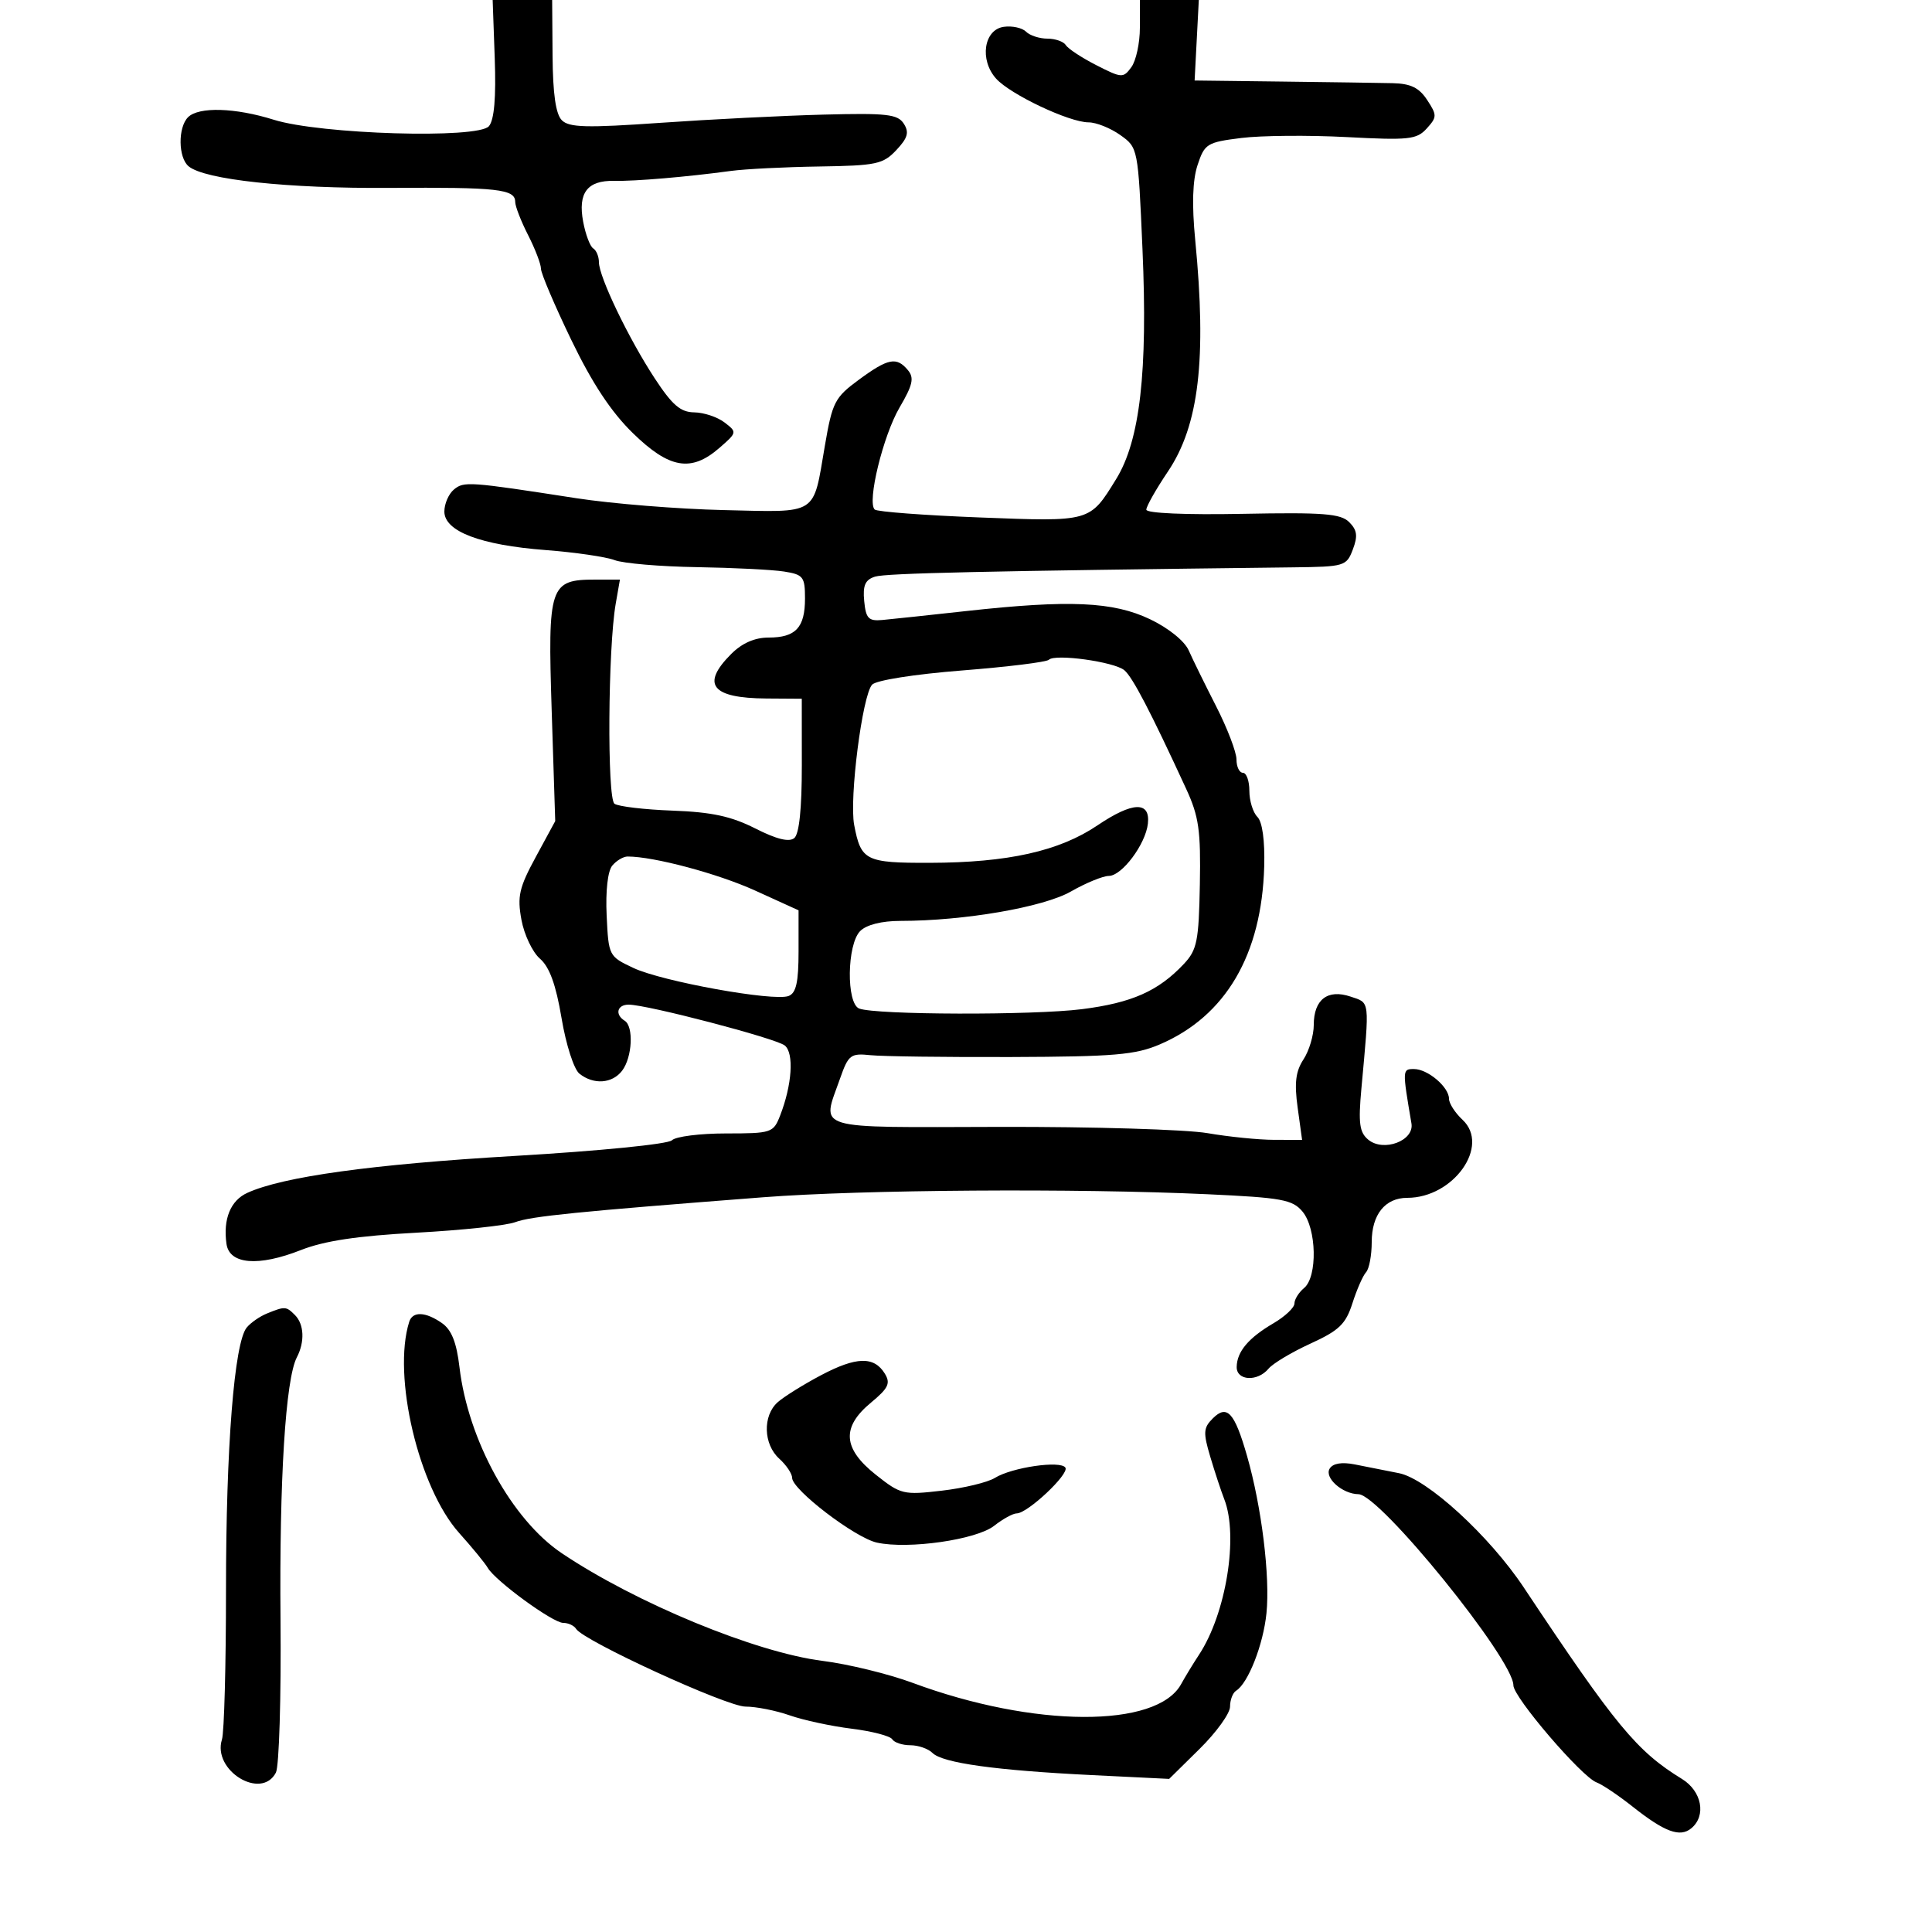 <svg xmlns="http://www.w3.org/2000/svg" width="300" height="300" viewBox="0 0 300 300" version="1.1">
	<path d="M 76.823 9.058 C 77.040 15.156, 76.746 18.602, 75.924 19.591 C 74.261 21.596, 49.733 20.862, 42.500 18.591 C 36.523 16.715, 30.852 16.548, 29.200 18.200 C 27.612 19.788, 27.666 24.478, 29.289 25.825 C 31.790 27.901, 44.686 29.286, 60.500 29.177 C 77.306 29.061, 80 29.362, 80 31.356 C 80 32.028, 80.900 34.342, 82 36.500 C 83.100 38.658, 84 41.009, 84 41.726 C 84 42.442, 86.115 47.410, 88.699 52.764 C 91.959 59.518, 94.889 63.955, 98.266 67.250 C 103.932 72.779, 107.319 73.363, 111.694 69.563 C 114.462 67.160, 114.473 67.106, 112.500 65.595 C 111.400 64.753, 109.287 64.049, 107.803 64.032 C 105.670 64.007, 104.389 62.905, 101.665 58.750 C 97.605 52.558, 93 42.972, 93 40.713 C 93 39.836, 92.601 38.871, 92.113 38.570 C 91.626 38.269, 90.924 36.408, 90.554 34.435 C 89.713 29.951, 91.193 27.998, 95.364 28.085 C 98.634 28.153, 106.646 27.472, 113.500 26.542 C 115.700 26.244, 121.871 25.934, 127.214 25.853 C 136.073 25.719, 137.126 25.495, 139.180 23.308 C 140.961 21.413, 141.204 20.553, 140.340 19.205 C 139.396 17.732, 137.703 17.540, 127.874 17.797 C 121.618 17.960, 110.227 18.533, 102.559 19.071 C 91.085 19.875, 88.375 19.804, 87.242 18.671 C 86.297 17.726, 85.846 14.583, 85.802 8.647 L 85.738 0 81.119 -0.002 L 76.500 -0.005 76.823 9.058 M 177 4.309 C 177 6.679, 176.406 9.429, 175.681 10.422 C 174.417 12.151, 174.192 12.138, 170.249 10.127 C 167.987 8.973, 165.854 7.572, 165.509 7.014 C 165.164 6.456, 163.874 6, 162.641 6 C 161.408 6, 159.912 5.512, 159.315 4.915 C 158.719 4.319, 157.166 3.981, 155.865 4.165 C 152.765 4.604, 152.069 9.308, 154.675 12.208 C 156.886 14.669, 166.041 19, 169.032 19 C 170.219 19, 172.435 19.886, 173.955 20.968 C 176.716 22.934, 176.720 22.953, 177.405 38.718 C 178.234 57.770, 177.018 68.382, 173.320 74.384 C 169.191 81.083, 169.416 81.020, 152.091 80.349 C 143.516 80.016, 136.197 79.464, 135.827 79.122 C 134.604 77.991, 137.125 67.643, 139.691 63.264 C 141.735 59.777, 141.980 58.681, 140.984 57.481 C 139.226 55.362, 137.914 55.618, 133.364 58.963 C 129.617 61.719, 129.247 62.438, 128.085 69.213 C 126.205 80.176, 127.198 79.545, 112.370 79.206 C 105.292 79.044, 95 78.214, 89.500 77.363 C 72.775 74.773, 72.041 74.721, 70.481 76.016 C 69.667 76.692, 69 78.228, 69 79.430 C 69 82.511, 74.605 84.642, 84.745 85.416 C 89.280 85.763, 94.088 86.463, 95.429 86.973 C 96.769 87.483, 102.509 87.974, 108.183 88.065 C 113.857 88.157, 119.962 88.463, 121.750 88.747 C 124.733 89.219, 125 89.564, 125 92.931 C 125 97.455, 123.561 99, 119.345 99 C 117.192 99, 115.230 99.861, 113.545 101.545 C 108.810 106.281, 110.484 108.405, 118.999 108.463 L 124.500 108.500 124.507 118.829 C 124.512 125.545, 124.102 129.500, 123.336 130.136 C 122.537 130.799, 120.587 130.318, 117.276 128.640 C 113.551 126.752, 110.513 126.097, 104.447 125.874 C 100.076 125.714, 96.012 125.233, 95.416 124.807 C 94.259 123.978, 94.402 100.653, 95.607 93.750 L 96.262 90 92.460 90 C 85.341 90, 85.041 90.897, 85.666 110.353 L 86.216 127.500 83.206 133.049 C 80.610 137.832, 80.301 139.179, 80.967 142.818 C 81.391 145.139, 82.687 147.861, 83.846 148.867 C 85.330 150.154, 86.322 152.886, 87.198 158.097 C 87.893 162.231, 89.117 166.038, 89.971 166.718 C 92.176 168.475, 95.074 168.271, 96.608 166.250 C 98.180 164.179, 98.423 159.379, 97 158.500 C 95.442 157.537, 95.824 156, 97.620 156 C 100.479 156, 120.451 161.226, 121.854 162.341 C 123.324 163.510, 122.993 168.481, 121.126 173.250 C 120.088 175.902, 119.788 176, 112.725 176 C 108.696 176, 104.922 176.478, 104.339 177.061 C 103.738 177.662, 93.134 178.717, 79.889 179.494 C 57.799 180.790, 43.935 182.706, 38.400 185.228 C 35.798 186.413, 34.622 189.295, 35.167 193.148 C 35.619 196.342, 40.116 196.714, 46.734 194.105 C 50.345 192.681, 55.491 191.908, 64.650 191.413 C 71.718 191.030, 78.625 190.295, 80 189.778 C 82.433 188.863, 89.647 188.139, 118.500 185.911 C 133.841 184.726, 167.102 184.500, 187.500 185.441 C 199.047 185.974, 200.696 186.275, 202.250 188.131 C 204.451 190.761, 204.609 198.250, 202.500 200 C 201.675 200.685, 201 201.768, 201 202.407 C 201 203.046, 199.537 204.425, 197.750 205.472 C 193.872 207.742, 192.075 209.872, 192.032 212.250 C 191.993 214.408, 195.264 214.592, 196.977 212.528 C 197.649 211.718, 200.578 209.966, 203.486 208.635 C 207.945 206.594, 208.968 205.609, 210.008 202.357 C 210.686 200.236, 211.637 198.073, 212.121 197.550 C 212.604 197.028, 213 194.922, 213 192.871 C 213 188.596, 215.083 186, 218.514 186 C 225.711 186, 231.434 177.917, 227.098 173.877 C 225.944 172.802, 225 171.334, 225 170.616 C 225 168.798, 221.704 166, 219.562 166 C 217.747 166, 217.744 166.065, 219.169 174.450 C 219.625 177.137, 214.831 178.935, 212.459 176.966 C 211.095 175.834, 210.905 174.416, 211.396 169.044 C 212.675 155.047, 212.761 155.778, 209.716 154.751 C 206.152 153.547, 204 155.206, 204 159.158 C 204 160.760, 203.281 163.168, 202.402 164.508 C 201.190 166.359, 200.972 168.158, 201.496 171.973 L 202.188 177 197.844 176.994 C 195.455 176.991, 190.800 176.523, 187.500 175.954 C 184.200 175.386, 169.688 174.948, 155.250 174.982 C 125.773 175.052, 127.591 175.600, 130.434 167.500 C 131.737 163.786, 132.075 163.525, 135.169 163.848 C 137.001 164.040, 146.864 164.168, 157.086 164.133 C 173.023 164.078, 176.304 163.799, 180.099 162.172 C 190.328 157.787, 195.925 148.246, 196.306 134.547 C 196.418 130.508, 196.020 127.620, 195.243 126.843 C 194.559 126.159, 194 124.340, 194 122.800 C 194 121.260, 193.550 120, 193 120 C 192.450 120, 192 119.068, 192 117.929 C 192 116.790, 190.580 113.078, 188.845 109.679 C 187.110 106.281, 185.193 102.375, 184.586 101 C 183.941 99.539, 181.449 97.528, 178.589 96.160 C 172.857 93.418, 166.062 93.116, 150 94.887 C 144.225 95.524, 138.375 96.147, 137 96.272 C 134.866 96.467, 134.455 96.037, 134.193 93.335 C 133.957 90.899, 134.343 90.026, 135.872 89.541 C 137.559 89.005, 152.816 88.666, 200.775 88.098 C 208.786 88.003, 209.082 87.915, 210.066 85.327 C 210.861 83.235, 210.739 82.311, 209.503 81.077 C 208.178 79.754, 205.517 79.547, 192.962 79.789 C 184.099 79.961, 178 79.696, 178 79.140 C 178 78.623, 179.509 75.959, 181.353 73.218 C 186.172 66.058, 187.387 55.777, 185.597 37.313 C 185.060 31.774, 185.176 27.996, 185.958 25.628 C 187.050 22.320, 187.418 22.092, 192.751 21.425 C 195.852 21.038, 203.212 20.975, 209.107 21.286 C 218.785 21.797, 219.991 21.667, 221.544 19.951 C 223.149 18.178, 223.154 17.883, 221.609 15.526 C 220.353 13.610, 219.054 12.979, 216.227 12.914 C 214.177 12.867, 206.425 12.755, 199 12.664 L 185.500 12.500 185.825 6.250 L 186.151 -0 181.575 -0 L 177 0 177 4.309 M 162.868 102.448 C 162.520 102.806, 156.445 103.554, 149.368 104.112 C 141.986 104.694, 136.039 105.633, 135.419 106.313 C 133.901 107.979, 131.855 123.987, 132.635 128.094 C 133.690 133.652, 134.388 134.002, 144.372 133.979 C 156.501 133.951, 164.476 132.170, 170.413 128.163 C 175.881 124.473, 178.634 124.379, 178.243 127.896 C 177.889 131.087, 174.222 135.997, 172.182 136.012 C 171.257 136.019, 168.606 137.107, 166.290 138.431 C 162.020 140.873, 149.740 142.991, 139.821 142.997 C 136.905 142.999, 134.551 143.592, 133.571 144.571 C 131.508 146.635, 131.391 155.829, 133.418 156.607 C 136.005 157.600, 160.378 157.668, 168 156.704 C 175.750 155.724, 179.871 153.895, 183.831 149.679 C 185.875 147.504, 186.149 146.144, 186.312 137.367 C 186.469 128.935, 186.160 126.773, 184.191 122.500 C 178.648 110.474, 175.862 105.131, 174.583 104.069 C 172.998 102.754, 163.808 101.482, 162.868 102.448 M 95.072 134.413 C 94.367 135.262, 94.020 138.350, 94.200 142.159 C 94.497 148.432, 94.537 148.510, 98.366 150.309 C 102.837 152.409, 120.158 155.537, 122.450 154.658 C 123.625 154.207, 124 152.526, 124 147.709 L 124 141.354 117.250 138.283 C 111.467 135.652, 101.530 133, 97.456 133 C 96.790 133, 95.717 133.636, 95.072 134.413 M 41.465 203.952 C 40.346 204.405, 38.927 205.389, 38.312 206.138 C 36.375 208.498, 35.090 224.735, 35.093 246.810 C 35.095 258.531, 34.813 269.015, 34.465 270.109 C 32.941 274.913, 40.575 279.598, 42.842 275.250 C 43.344 274.288, 43.666 263.600, 43.558 251.500 C 43.365 229.756, 44.337 214.136, 46.095 210.764 C 47.349 208.358, 47.226 205.626, 45.800 204.200 C 44.434 202.834, 44.249 202.823, 41.465 203.952 M 63.543 205.250 C 60.894 213.646, 65.013 231.038, 71.312 238.054 C 73.328 240.301, 75.321 242.731, 75.739 243.454 C 76.915 245.485, 85.841 252, 87.450 252 C 88.237 252, 89.141 252.418, 89.457 252.930 C 90.607 254.792, 112.852 265, 115.759 265 C 117.403 265, 120.493 265.612, 122.624 266.360 C 124.756 267.108, 129.080 268.040, 132.234 268.430 C 135.388 268.821, 138.227 269.558, 138.543 270.070 C 138.859 270.581, 140.126 271, 141.359 271 C 142.592 271, 144.139 271.539, 144.797 272.197 C 146.356 273.756, 154.605 274.903, 169.523 275.636 L 181.547 276.226 186.273 271.567 C 188.873 269.004, 191 266.054, 191 265.012 C 191 263.971, 191.422 262.858, 191.937 262.539 C 193.812 261.380, 196.163 255.382, 196.656 250.500 C 197.234 244.775, 195.904 233.985, 193.647 226.101 C 191.705 219.314, 190.539 218.033, 188.319 220.252 C 186.857 221.714, 186.810 222.444, 187.931 226.209 C 188.633 228.569, 189.611 231.534, 190.104 232.797 C 192.337 238.523, 190.392 250.536, 186.196 256.926 C 185.263 258.346, 184.008 260.407, 183.408 261.504 C 179.645 268.379, 160.543 268.293, 141.730 261.318 C 138.007 259.937, 131.713 258.400, 127.744 257.902 C 117.339 256.595, 98.748 248.922, 87.221 241.175 C 79.475 235.970, 72.676 223.602, 71.348 212.300 C 70.896 208.456, 70.119 206.496, 68.635 205.457 C 66.083 203.670, 64.067 203.588, 63.543 205.250 M 127.474 213.551 C 124.738 214.998, 121.713 216.886, 120.750 217.746 C 118.407 219.840, 118.533 224.267, 121 226.500 C 122.100 227.495, 123 228.836, 123 229.478 C 123 231.322, 132.777 238.792, 136.164 239.536 C 141.042 240.607, 151.615 239.091, 154.369 236.925 C 155.714 235.866, 157.291 235, 157.873 235 C 159.552 235, 166.053 228.895, 165.436 227.897 C 164.722 226.742, 157.124 227.849, 154.475 229.494 C 153.361 230.185, 149.656 231.076, 146.240 231.472 C 140.280 232.164, 139.870 232.065, 136.016 229.012 C 130.863 224.931, 130.634 221.617, 135.241 217.801 C 137.951 215.557, 138.314 214.799, 137.398 213.301 C 135.731 210.577, 132.966 210.646, 127.474 213.551 M 206.474 228.041 C 205.599 229.457, 208.443 231.989, 210.941 232.018 C 214.264 232.056, 235 257.640, 235 261.702 C 235 263.550, 245.608 275.924, 247.919 276.773 C 248.789 277.092, 251.300 278.779, 253.500 280.522 C 258.491 284.475, 260.868 285.354, 262.627 283.895 C 264.984 281.938, 264.262 278.131, 261.174 276.235 C 254.147 271.921, 250.888 267.976, 236.610 246.500 C 231.287 238.494, 221.604 229.623, 217.242 228.757 C 215.184 228.348, 212.095 227.736, 210.377 227.396 C 208.354 226.997, 206.979 227.224, 206.474 228.041" stroke="none" fill="black" fill-rule="evenodd"/>
</svg>